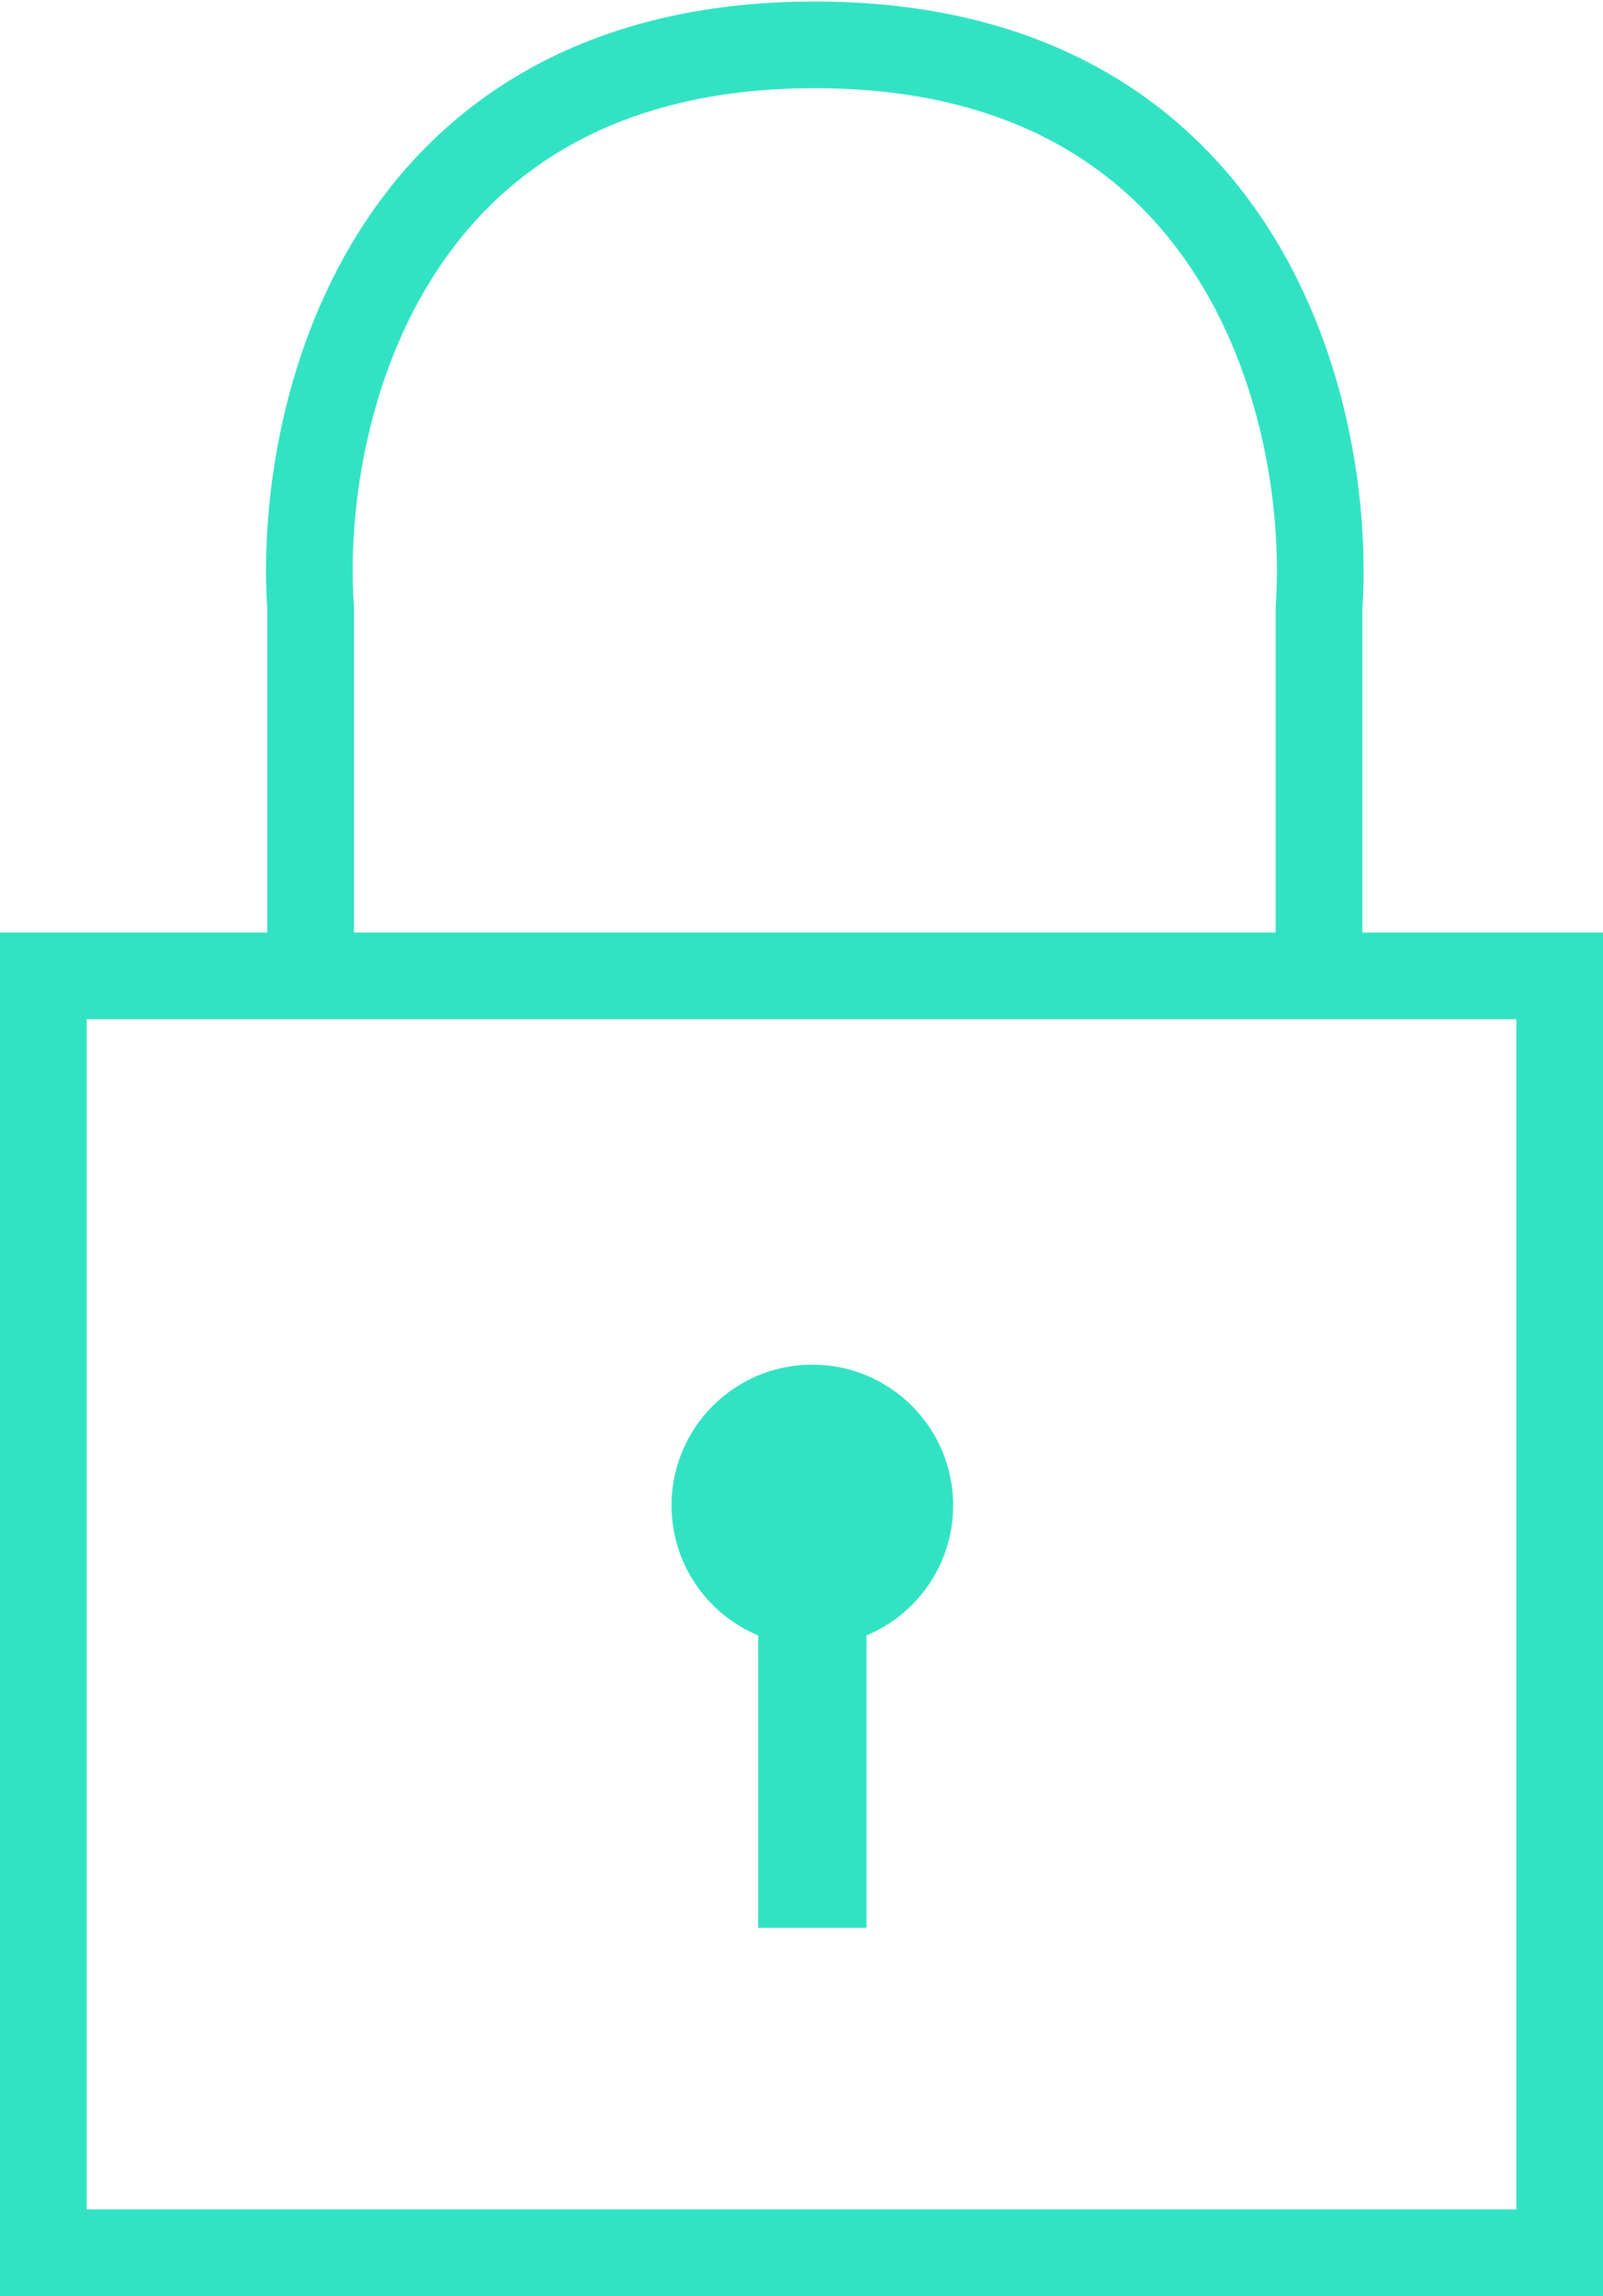 <svg width="74" height="106" viewBox="0 0 74 106" fill="none" xmlns="http://www.w3.org/2000/svg">
<rect x="2" y="45.053" width="70" height="58.947" stroke="#32E3C3" stroke-width="4"/>
<path d="M14.338 45.053V28.047C13.741 19.388 17.561 2.07 37.614 2.07C57.667 2.07 61.487 19.388 60.89 28.047V45.053" stroke="#32E3C3" stroke-width="4"/>
<circle cx="37.5" cy="69.5" r="6.5" fill="#32E3C3"/>
<rect x="35" y="74" width="5" height="15" fill="#32E3C3"/>
</svg>
